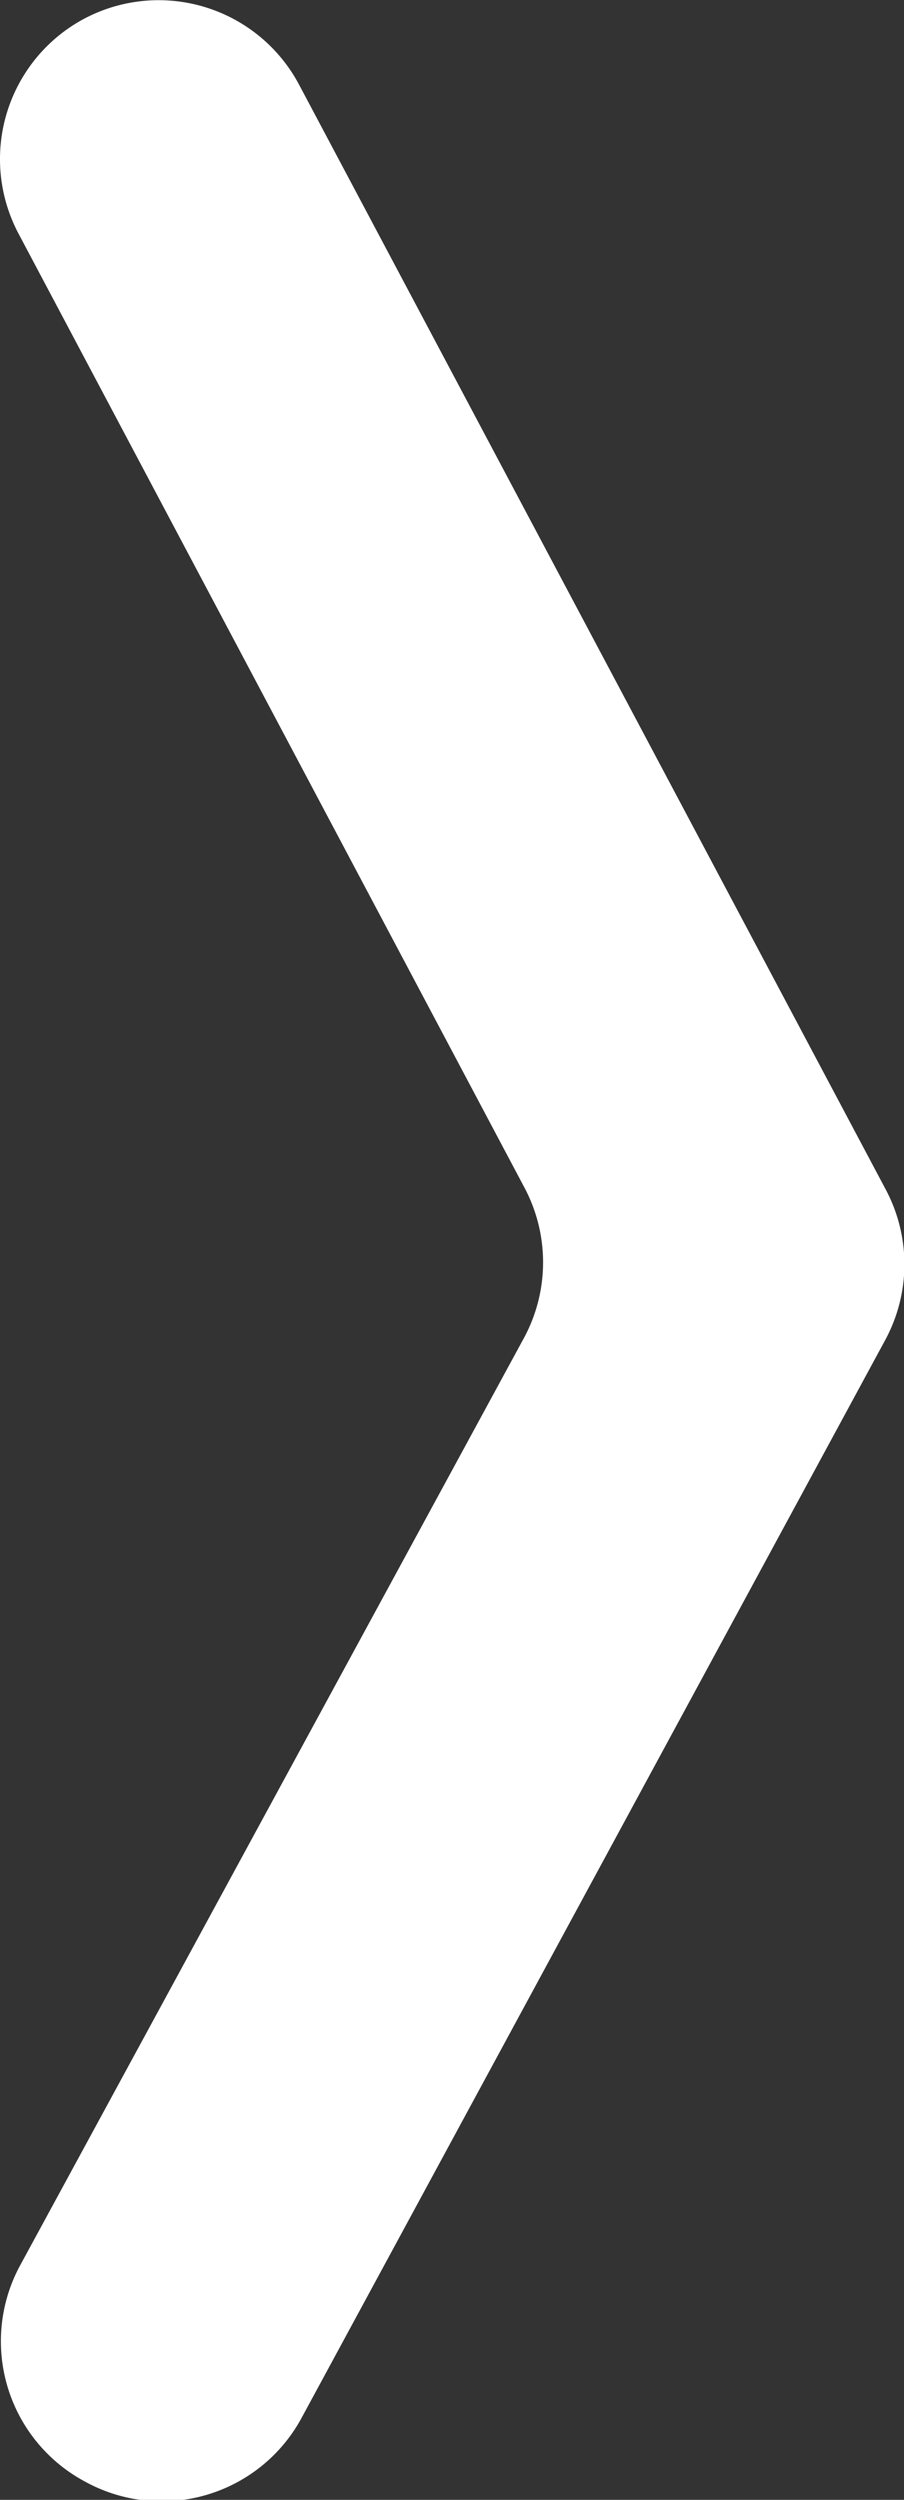 <svg xmlns="http://www.w3.org/2000/svg" viewBox="0 0 18.59 51.38"><rect x="0" y="0" width="18.59" height="51.38" fill="#333333" stroke="none"/><defs><style>.cls-1{fill:#fff;}</style></defs><title>Asset 2</title><g id="Layer_2" data-name="Layer 2"><g id="Layer_1-2" data-name="Layer 1"><path class="cls-1" d="M6.15,1.74l12.06,22.7a3.27,3.27,0,0,1,0,3.09l-12,22.15A3.27,3.27,0,0,1,1.74,51h0A3.27,3.27,0,0,1,.42,46.55L10.78,27.49a3.27,3.27,0,0,0,0-3.09L.38,4.8A3.27,3.27,0,0,1,1.74.38h0A3.27,3.27,0,0,1,6.15,1.74Z"/></g></g></svg>